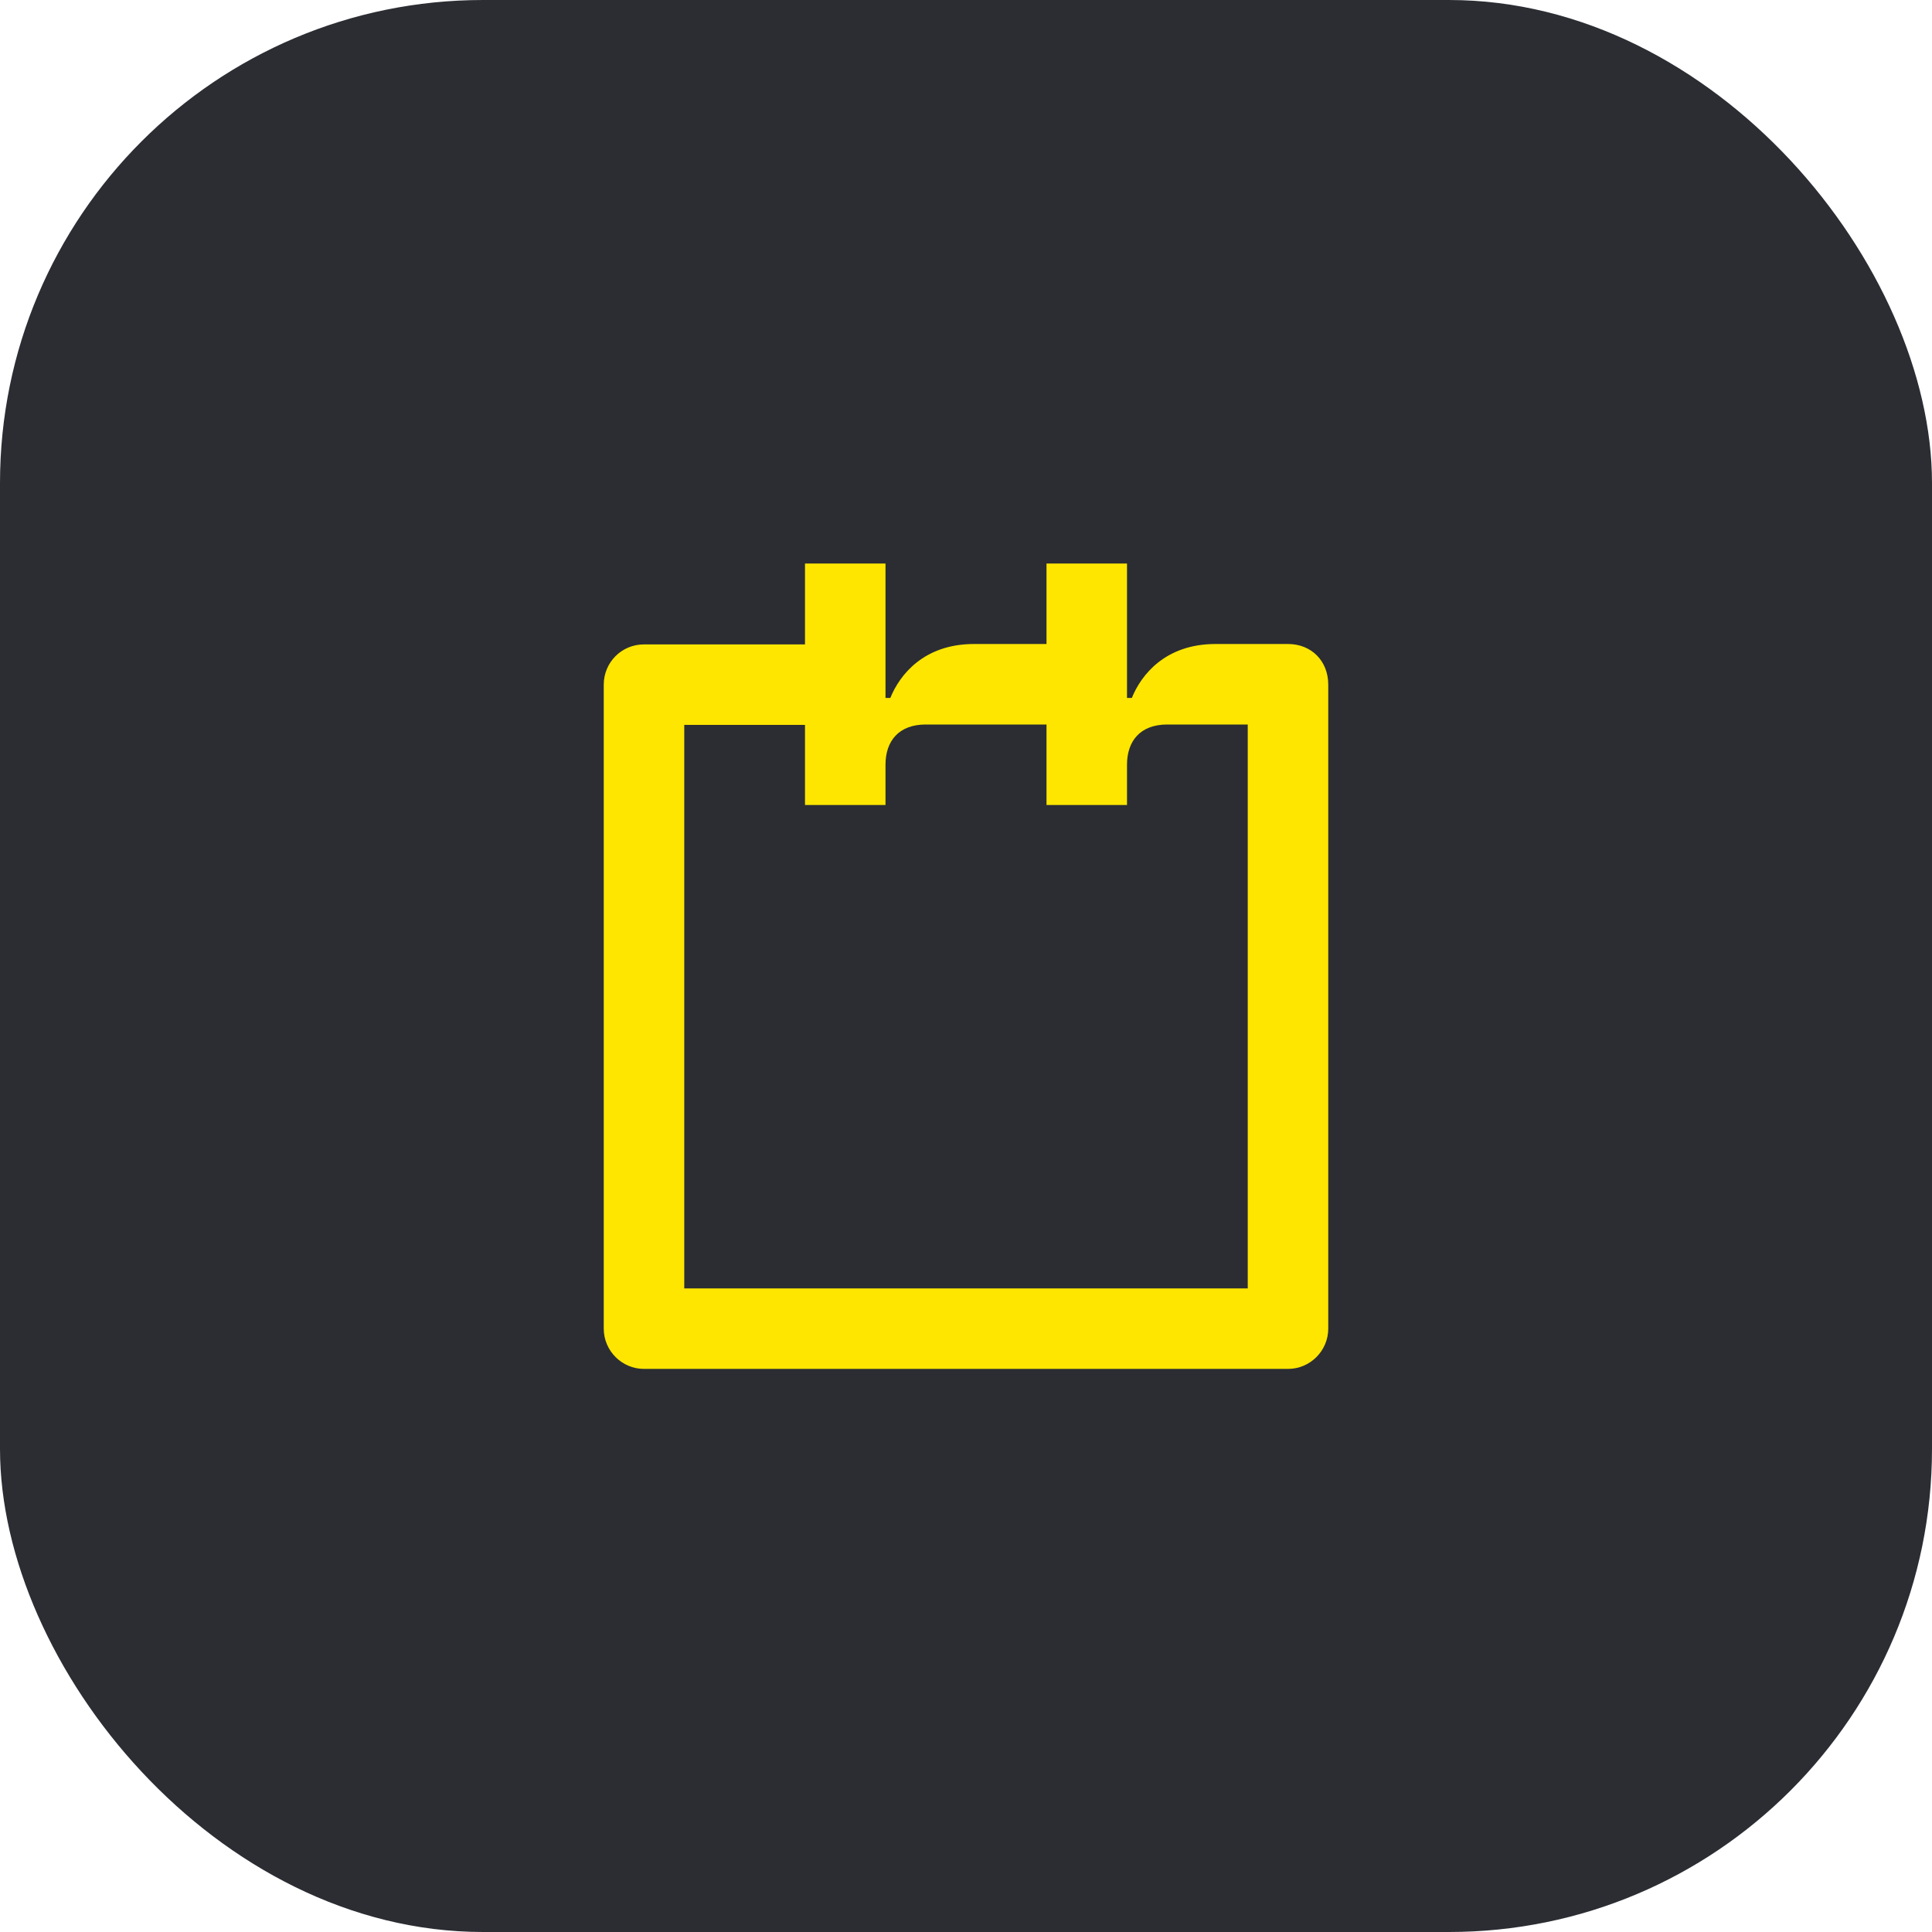 <svg width="48" height="48" viewBox="0 0 48 48" fill="none" xmlns="http://www.w3.org/2000/svg">
<rect width="48" height="48" rx="12" fill="#2B2D33"/>
<path d="M28 20V19C28 18.41 28.33 18 29 18H31V32.01H17V18.01H20V20H22V19C22 18.41 22.33 18 23 18H26V20H28ZM16 34.01H32C32.55 34.01 33 33.56 33 33.01V17.01C33 16.42 32.58 16 32 16H30.2C28.95 16 28.35 16.77 28.12 17.34H28V14H26V16H24.2C22.95 16 22.35 16.77 22.12 17.34H22V14H20V16.01H16C15.44 16.01 15 16.46 15 17.01V33.01C15 33.56 15.45 34.01 16 34.01Z" fill="#FEE600"/>
</svg>
